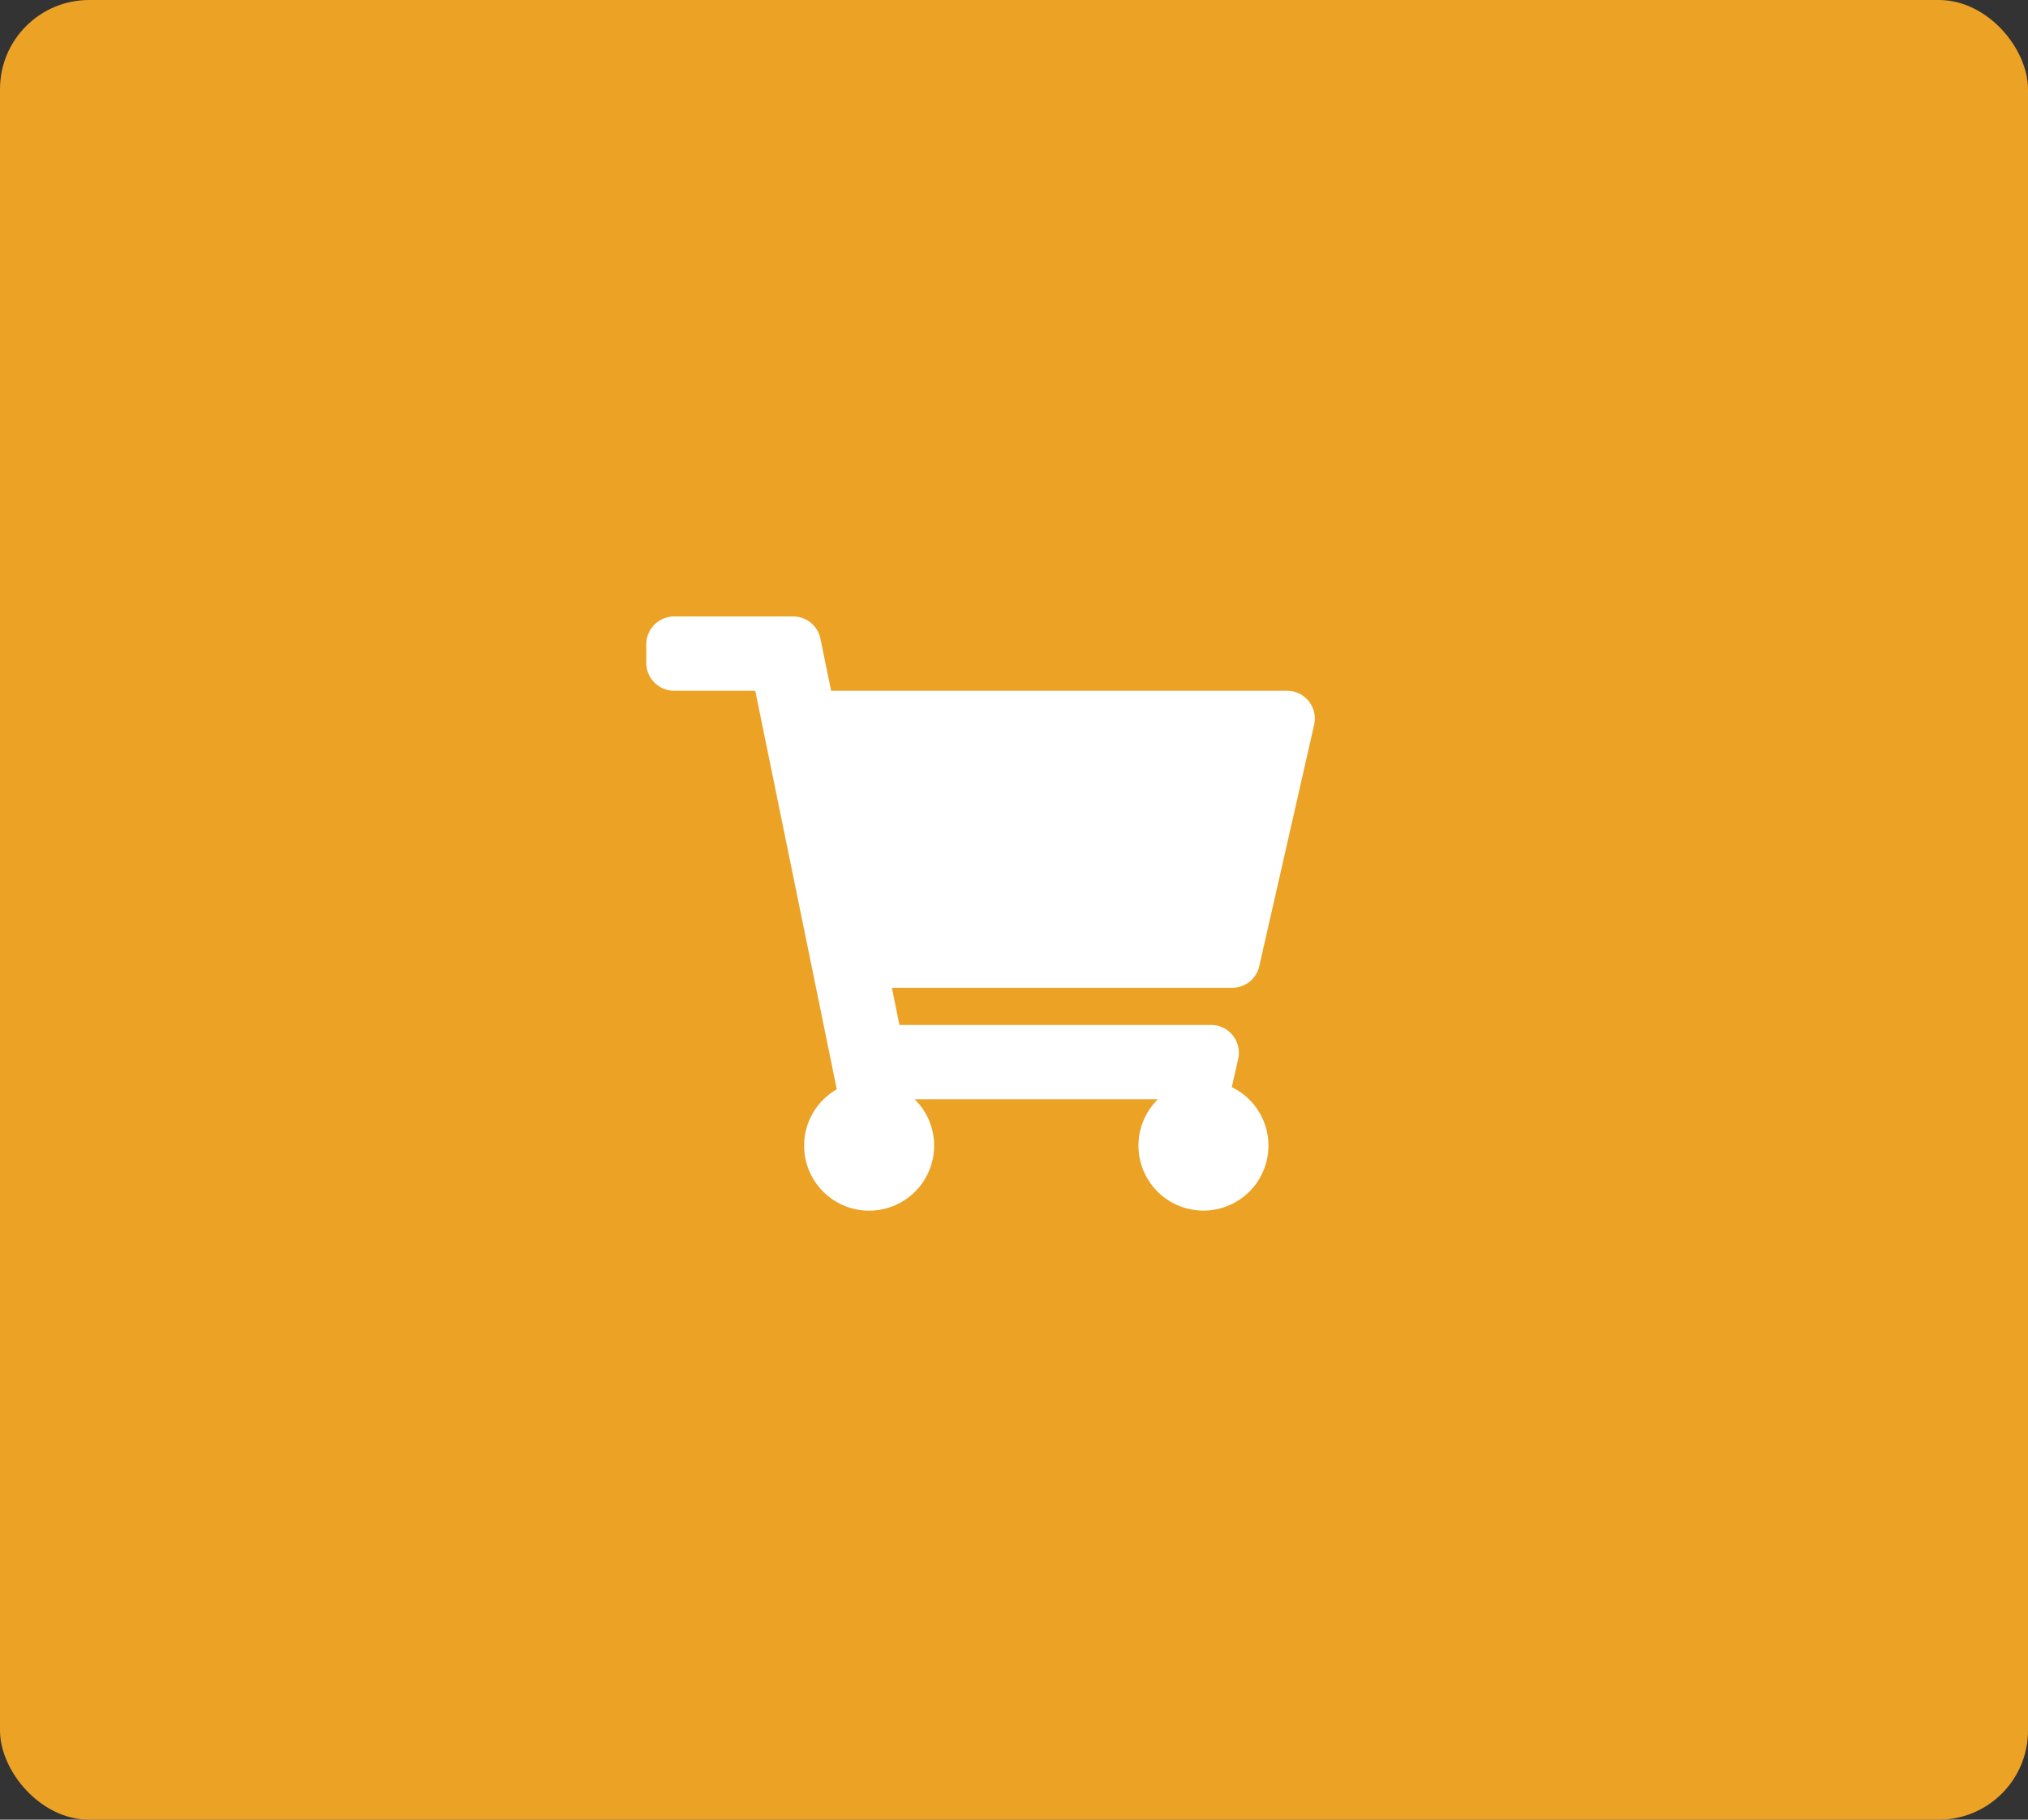 <svg xmlns="http://www.w3.org/2000/svg" width="273" height="245" viewBox="0 0 273 245">
  <rect x="0" y="0" width="273" height="245" fill="#333333" stroke="none"/>
  <defs>
    <style>
      .cls-1 {
        fill: #eba225;
      }

      .cls-2 {
        fill: #fff;
      }
    </style>
  </defs>
  <g id="Group_2136" data-name="Group 2136" transform="translate(-56 -171)">
    <rect id="Rectangle_1052" data-name="Rectangle 1052" class="cls-1" width="273" height="245" rx="12" transform="translate(56 171)"/>
    <path id="Icon_awesome-shopping-cart" data-name="Icon awesome-shopping-cart" class="cls-2" d="M82.519,47.081l7.386-32.5A3.75,3.75,0,0,0,86.248,10H24.876L23.444,3A3.75,3.75,0,0,0,19.77,0H3.75A3.75,3.75,0,0,0,0,3.75v2.5A3.75,3.75,0,0,0,3.75,10H14.669L25.645,63.662A8.751,8.751,0,1,0,36.121,65H68.879a8.748,8.748,0,1,0,9.937-1.626l.862-3.793A3.75,3.75,0,0,0,76.021,55H34.081l-1.023-5h45.8A3.75,3.75,0,0,0,82.519,47.081Z" transform="translate(143 254)"/>
  </g>
</svg>
